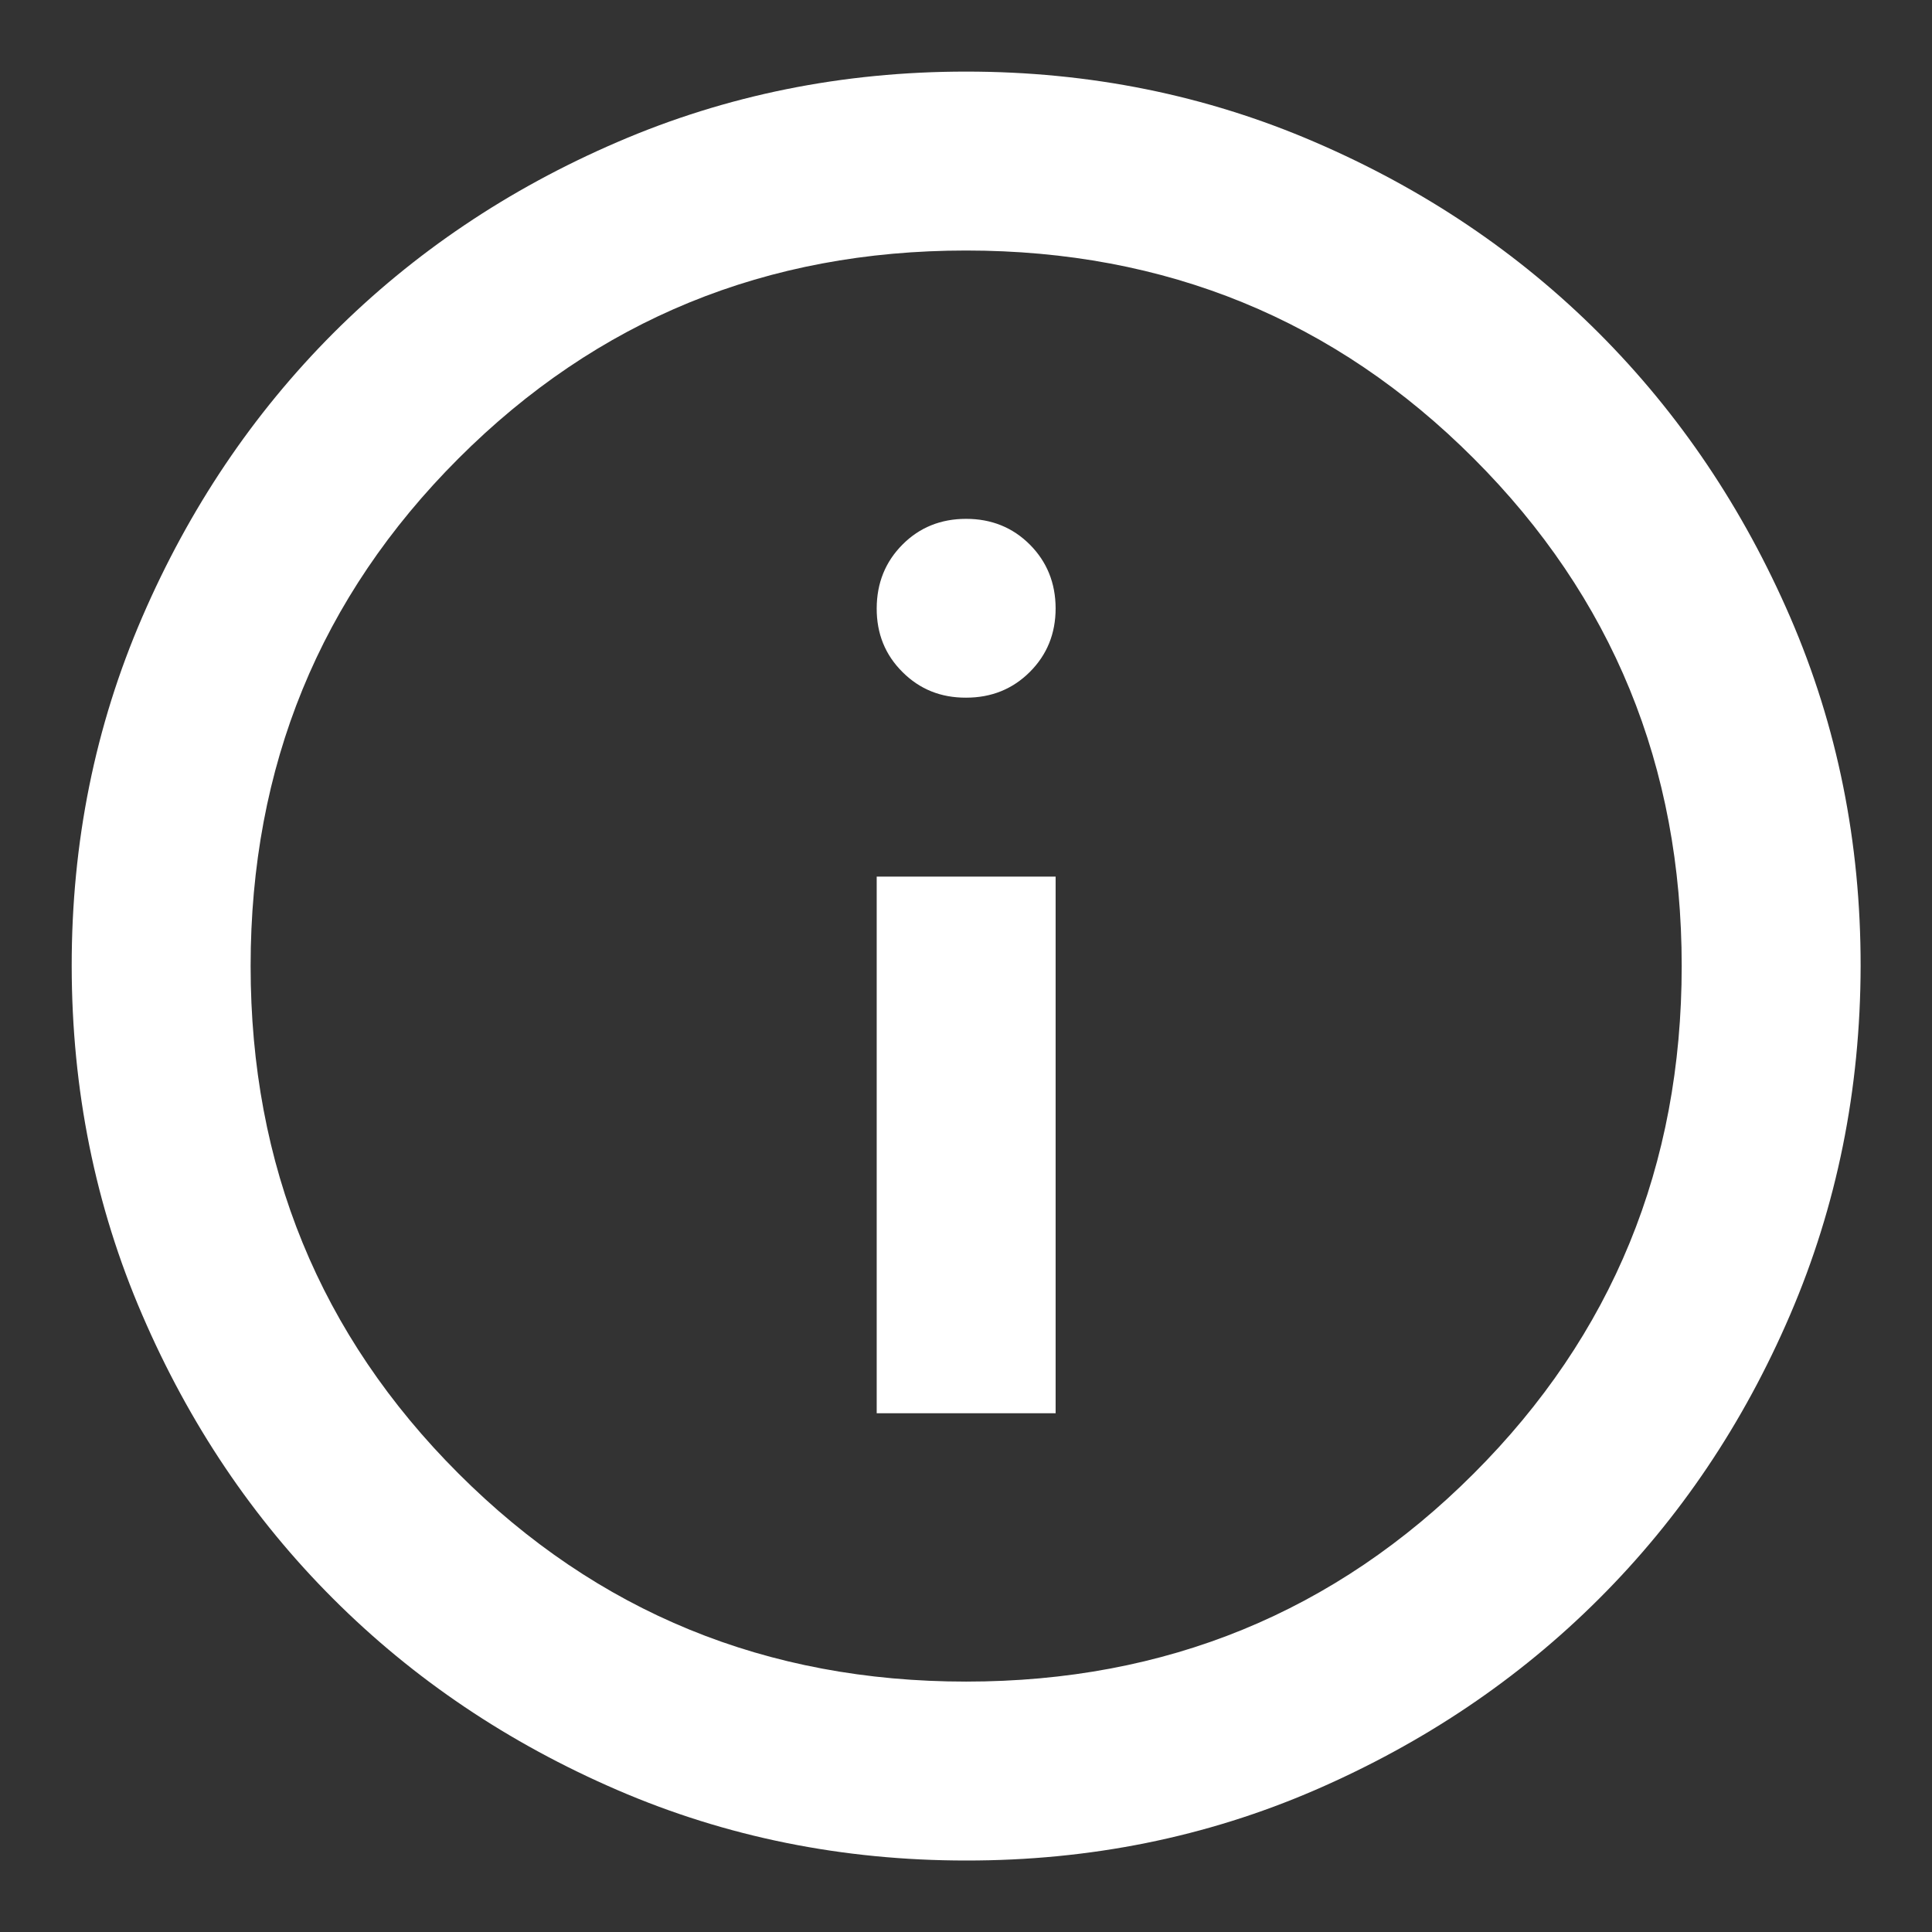 <svg width="18" height="18" viewBox="0 0 18 18" fill="none" xmlns="http://www.w3.org/2000/svg">
<rect x="0" y="0" width="18" height="18" fill="#333333" stroke="none"/>
<path d="M8.168 13.167H9.835V8.167H8.168V13.167ZM9.001 6.5C9.237 6.5 9.435 6.42 9.595 6.26C9.755 6.1 9.835 5.903 9.835 5.667C9.834 5.431 9.754 5.234 9.595 5.074C9.435 4.914 9.237 4.834 9.001 4.834C8.765 4.834 8.567 4.914 8.408 5.074C8.249 5.234 8.169 5.431 8.168 5.667C8.167 5.903 8.247 6.101 8.408 6.261C8.569 6.422 8.766 6.501 9.001 6.5ZM9.001 17.334C7.849 17.334 6.765 17.115 5.751 16.677C4.737 16.239 3.855 15.646 3.105 14.896C2.355 14.147 1.762 13.265 1.325 12.25C0.887 11.236 0.669 10.152 0.668 9C0.667 7.848 0.886 6.765 1.325 5.75C1.763 4.736 2.357 3.854 3.105 3.104C3.854 2.355 4.736 1.761 5.751 1.324C6.766 0.886 7.85 0.667 9.001 0.667C10.153 0.667 11.236 0.886 12.251 1.324C13.266 1.761 14.148 2.355 14.897 3.104C15.646 3.854 16.24 4.736 16.679 5.75C17.118 6.765 17.336 7.848 17.335 9C17.333 10.152 17.114 11.236 16.678 12.25C16.242 13.265 15.648 14.147 14.897 14.896C14.146 15.646 13.264 16.239 12.251 16.678C11.239 17.116 10.155 17.335 9.001 17.334ZM9.001 15.667C10.862 15.667 12.439 15.021 13.73 13.729C15.022 12.438 15.668 10.861 15.668 9C15.668 7.139 15.022 5.563 13.73 4.271C12.439 2.979 10.862 2.334 9.001 2.334C7.14 2.334 5.564 2.979 4.272 4.271C2.98 5.563 2.335 7.139 2.335 9C2.335 10.861 2.98 12.438 4.272 13.729C5.564 15.021 7.14 15.667 9.001 15.667Z" fill="white"/>
</svg>
